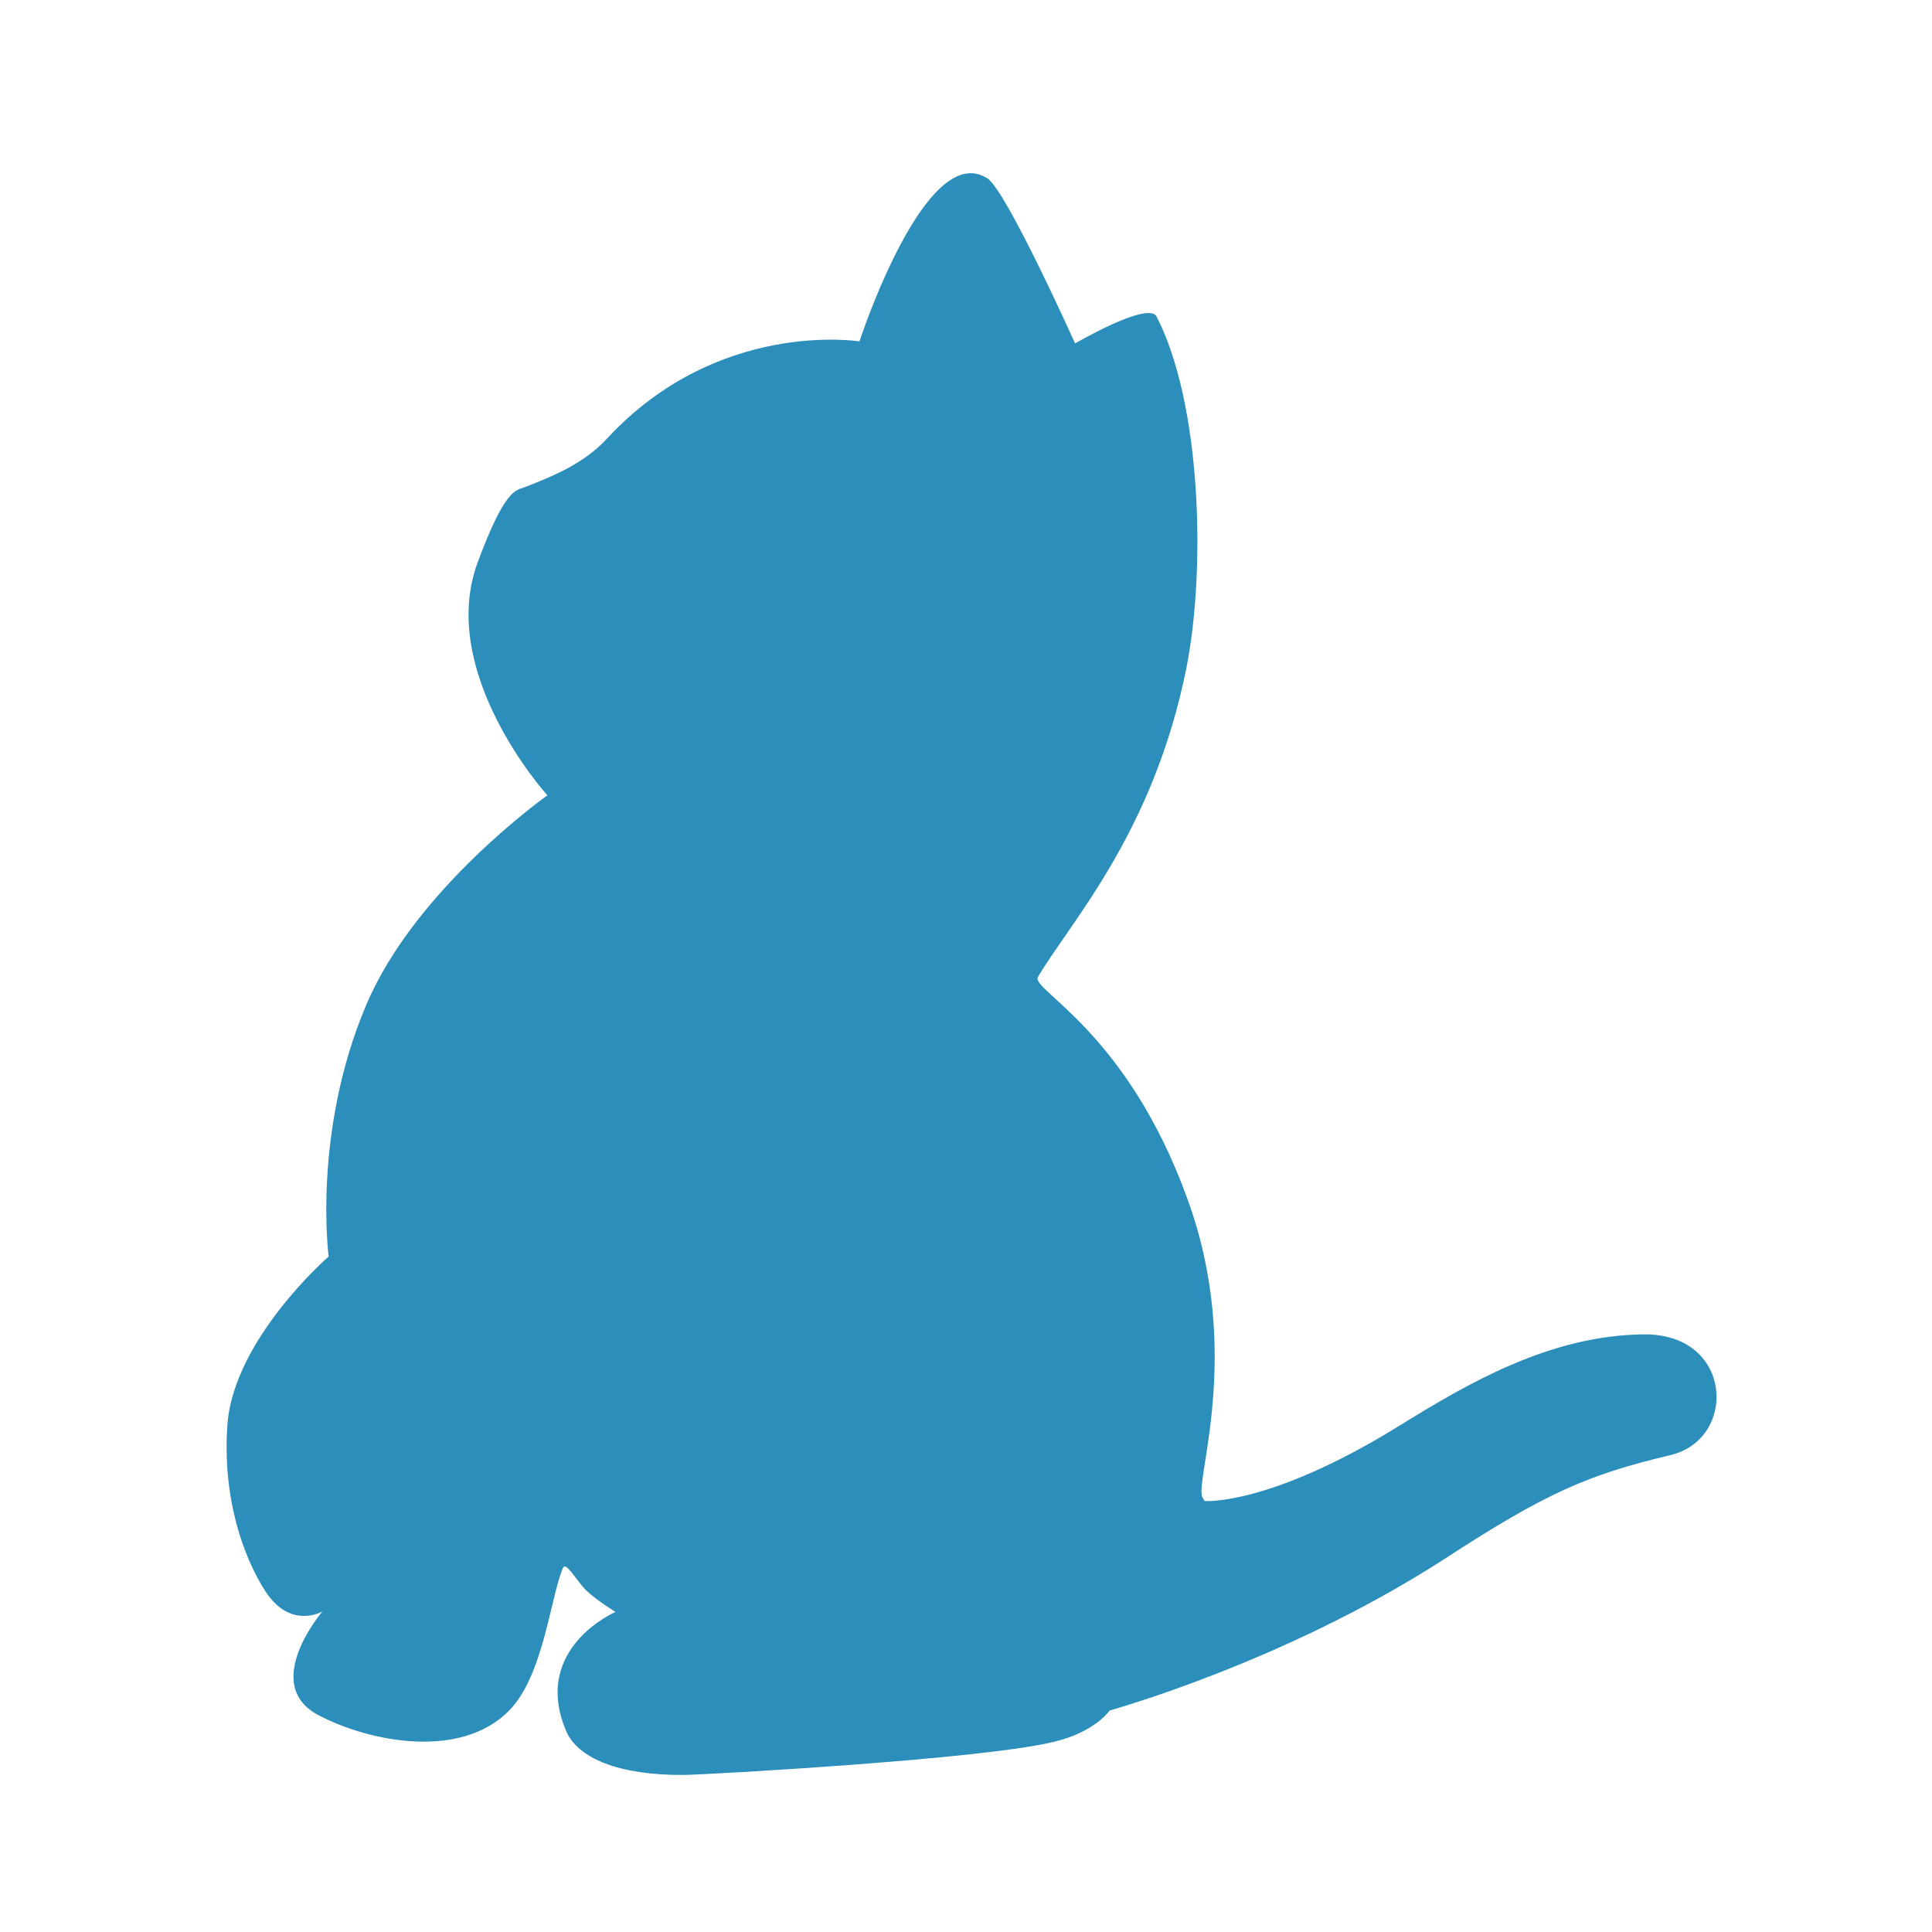 <?xml version="1.0" encoding="UTF-8" standalone="no"?>
<svg
   xmlns:dc="http://purl.org/dc/elements/1.1/"
   xmlns:cc="http://creativecommons.org/ns#"
   xmlns:rdf="http://www.w3.org/1999/02/22-rdf-syntax-ns#"
   xmlns:svg="http://www.w3.org/2000/svg"
   xmlns="http://www.w3.org/2000/svg"
   xmlns:sodipodi="http://sodipodi.sourceforge.net/DTD/sodipodi-0.dtd"
   xmlns:inkscape="http://www.inkscape.org/namespaces/inkscape"
   viewBox="0 0 290 290"
   version="1.1"
   id="svg4"
   sodipodi:docname="yarn.svg"
   width="290"
   height="290"
   inkscape:version="0.92.1 r15371">
  <defs
     id="defs8" />
  <sodipodi:namedview
     pagecolor="#ffffff"
     bordercolor="#666666"
     borderopacity="1"
     objecttolerance="10"
     gridtolerance="10"
     guidetolerance="10"
     inkscape:pageopacity="0"
     inkscape:pageshadow="2"
     inkscape:window-width="1366"
     inkscape:window-height="705"
     id="namedview6"
     showgrid="false"
     inkscape:zoom="0.76030929"
     inkscape:cx="144.3"
     inkscape:cy="155.2"
     inkscape:window-x="-8"
     inkscape:window-y="-8"
     inkscape:window-maximized="1"
     inkscape:current-layer="svg4" />
  <path
     d="m 250.733,218.418 c -12.389,2.942 -18.661,5.653 -33.993,15.641 -24.004,15.486 -50.176,22.688 -50.176,22.688 0,0 -2.168,3.252 -8.44,4.723 -10.84,2.633 -51.647,4.878 -55.364,4.956 -9.989,0.077 -16.106,-2.555 -17.809,-6.659 -5.188,-12.389 7.433,-17.809 7.433,-17.809 0,0 -2.788,-1.704 -4.414,-3.252 -1.471,-1.471 -3.02,-4.414 -3.484,-3.33 -1.936,4.723 -2.942,16.261 -8.13,21.449 -7.124,7.201 -20.597,4.801 -28.572,0.619 -8.75,-4.646 0.619,-15.564 0.619,-15.564 0,0 -4.723,2.788 -8.518,-2.942 -3.407,-5.265 -6.582,-14.247 -5.73,-25.32 1.084,-12.776 15.177,-25.011 15.177,-25.011 0,0 -2.478,-18.661 5.653,-37.787 7.356,-17.422 27.179,-31.437 27.179,-31.437 0,0 -16.648,-18.351 -10.453,-34.999 4.026,-10.84 5.653,-10.763 6.969,-11.228 4.646,-1.781 9.137,-3.717 12.467,-7.356 16.648,-17.964 37.864,-14.557 37.864,-14.557 0,0 9.911,-30.431 19.203,-24.468 2.865,1.858 13.163,24.778 13.163,24.778 0,0 10.995,-6.427 12.234,-4.026 6.659,12.931 7.433,37.632 4.491,52.654 -4.956,24.778 -17.345,38.096 -22.3,46.459 -1.161,1.936 13.318,8.053 22.455,33.373 8.44,23.152 0.929,42.588 2.246,44.756 0.232,0.387 0.31,0.542 0.31,0.542 0,0 9.679,0.774 29.114,-11.228 10.376,-6.427 22.688,-13.628 36.703,-13.783 13.551,-0.232 14.247,15.719 4.104,18.119 z"
     id="path2"
     inkscape:connector-curvature="0"
     style="fill:#2c8ebb;stroke-width:0.774" />
</svg>

